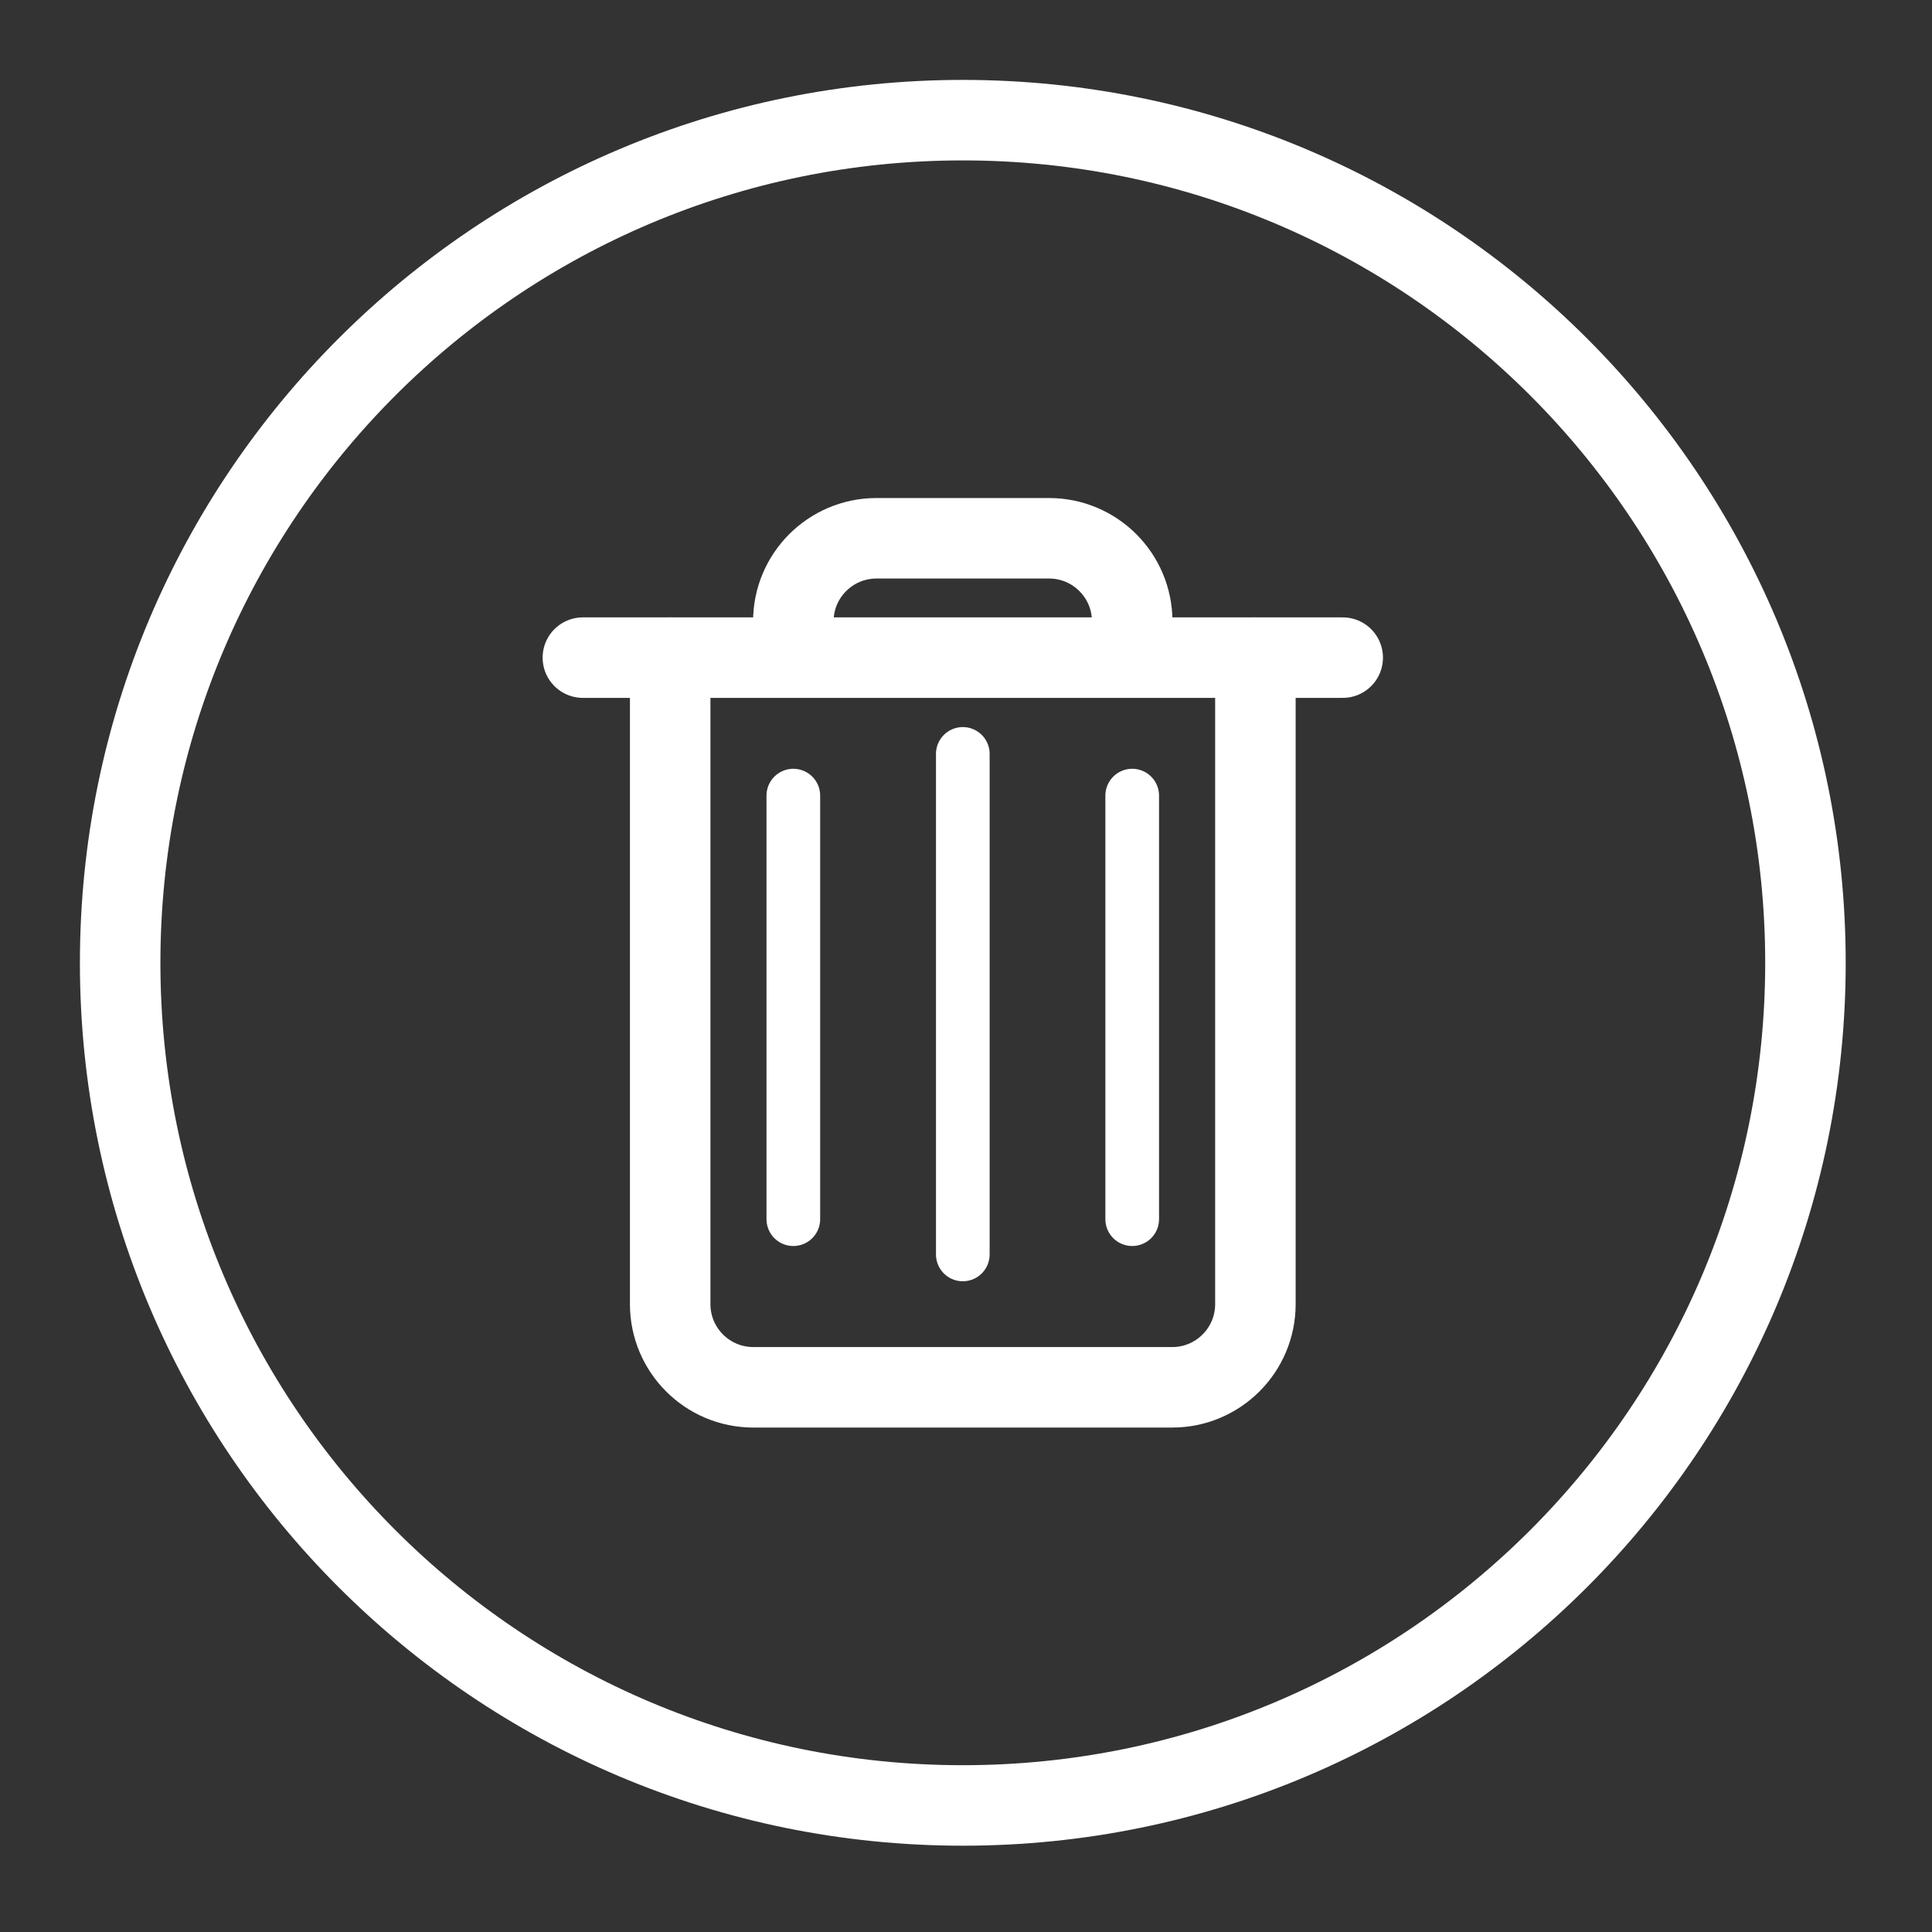 <?xml version="1.0" encoding="UTF-8"?>
<svg width="72px" height="72px" viewBox="0 0 72 72" version="1.1" xmlns="http://www.w3.org/2000/svg" xmlns:xlink="http://www.w3.org/1999/xlink">
    <rect x="0" y="0" width="72" height="72" fill="#333333" stroke="none"/>
    <!-- Generator: Sketch 53.2 (72643) - https://sketchapp.com -->
    <title>clear</title>
    <desc>Created with Sketch.</desc>
    <g id="clear" stroke="none" stroke-width="1" fill="none" fill-rule="evenodd" stroke-linecap="round">
        <g id="Group-15" transform="translate(4, 4)" stroke="#FFF">
            <path d="M63.284,31.881 C63.284,49.224 49.224,63.284 31.881,63.284 C14.539,63.284 0.478,49.224 0.478,31.881 C0.478,14.538 14.539,0.478 31.881,0.478 C49.224,0.478 63.284,14.538 63.284,31.881 Z" id="Stroke-1" stroke-width="3"></path>
            <path d="M17.722,20.508 L46.039,20.508" id="Stroke-3" stroke-width="3"></path>
            <path d="M42.785,20.508 L42.785,44.601 C42.785,46.313 41.397,47.701 39.686,47.701 L24.074,47.701 C22.363,47.701 20.976,46.313 20.976,44.601 L20.976,20.508" id="Stroke-5" stroke-width="3"></path>
            <path d="M25.565,20.508 L25.565,19.16 C25.565,17.447 26.953,16.06 28.666,16.06 L35.094,16.06 C36.807,16.06 38.194,17.447 38.194,19.16 L38.194,20.508" id="Stroke-7" stroke-width="3"></path>
            <path d="M31.881,24.096 L31.881,42.749" id="Stroke-9" stroke-width="2"></path>
            <path d="M25.565,25.65 L25.565,41.435" id="Stroke-11" stroke-width="2"></path>
            <path d="M38.194,25.65 L38.194,41.435" id="Stroke-13" stroke-width="2"></path>
        </g>
    </g>
</svg>